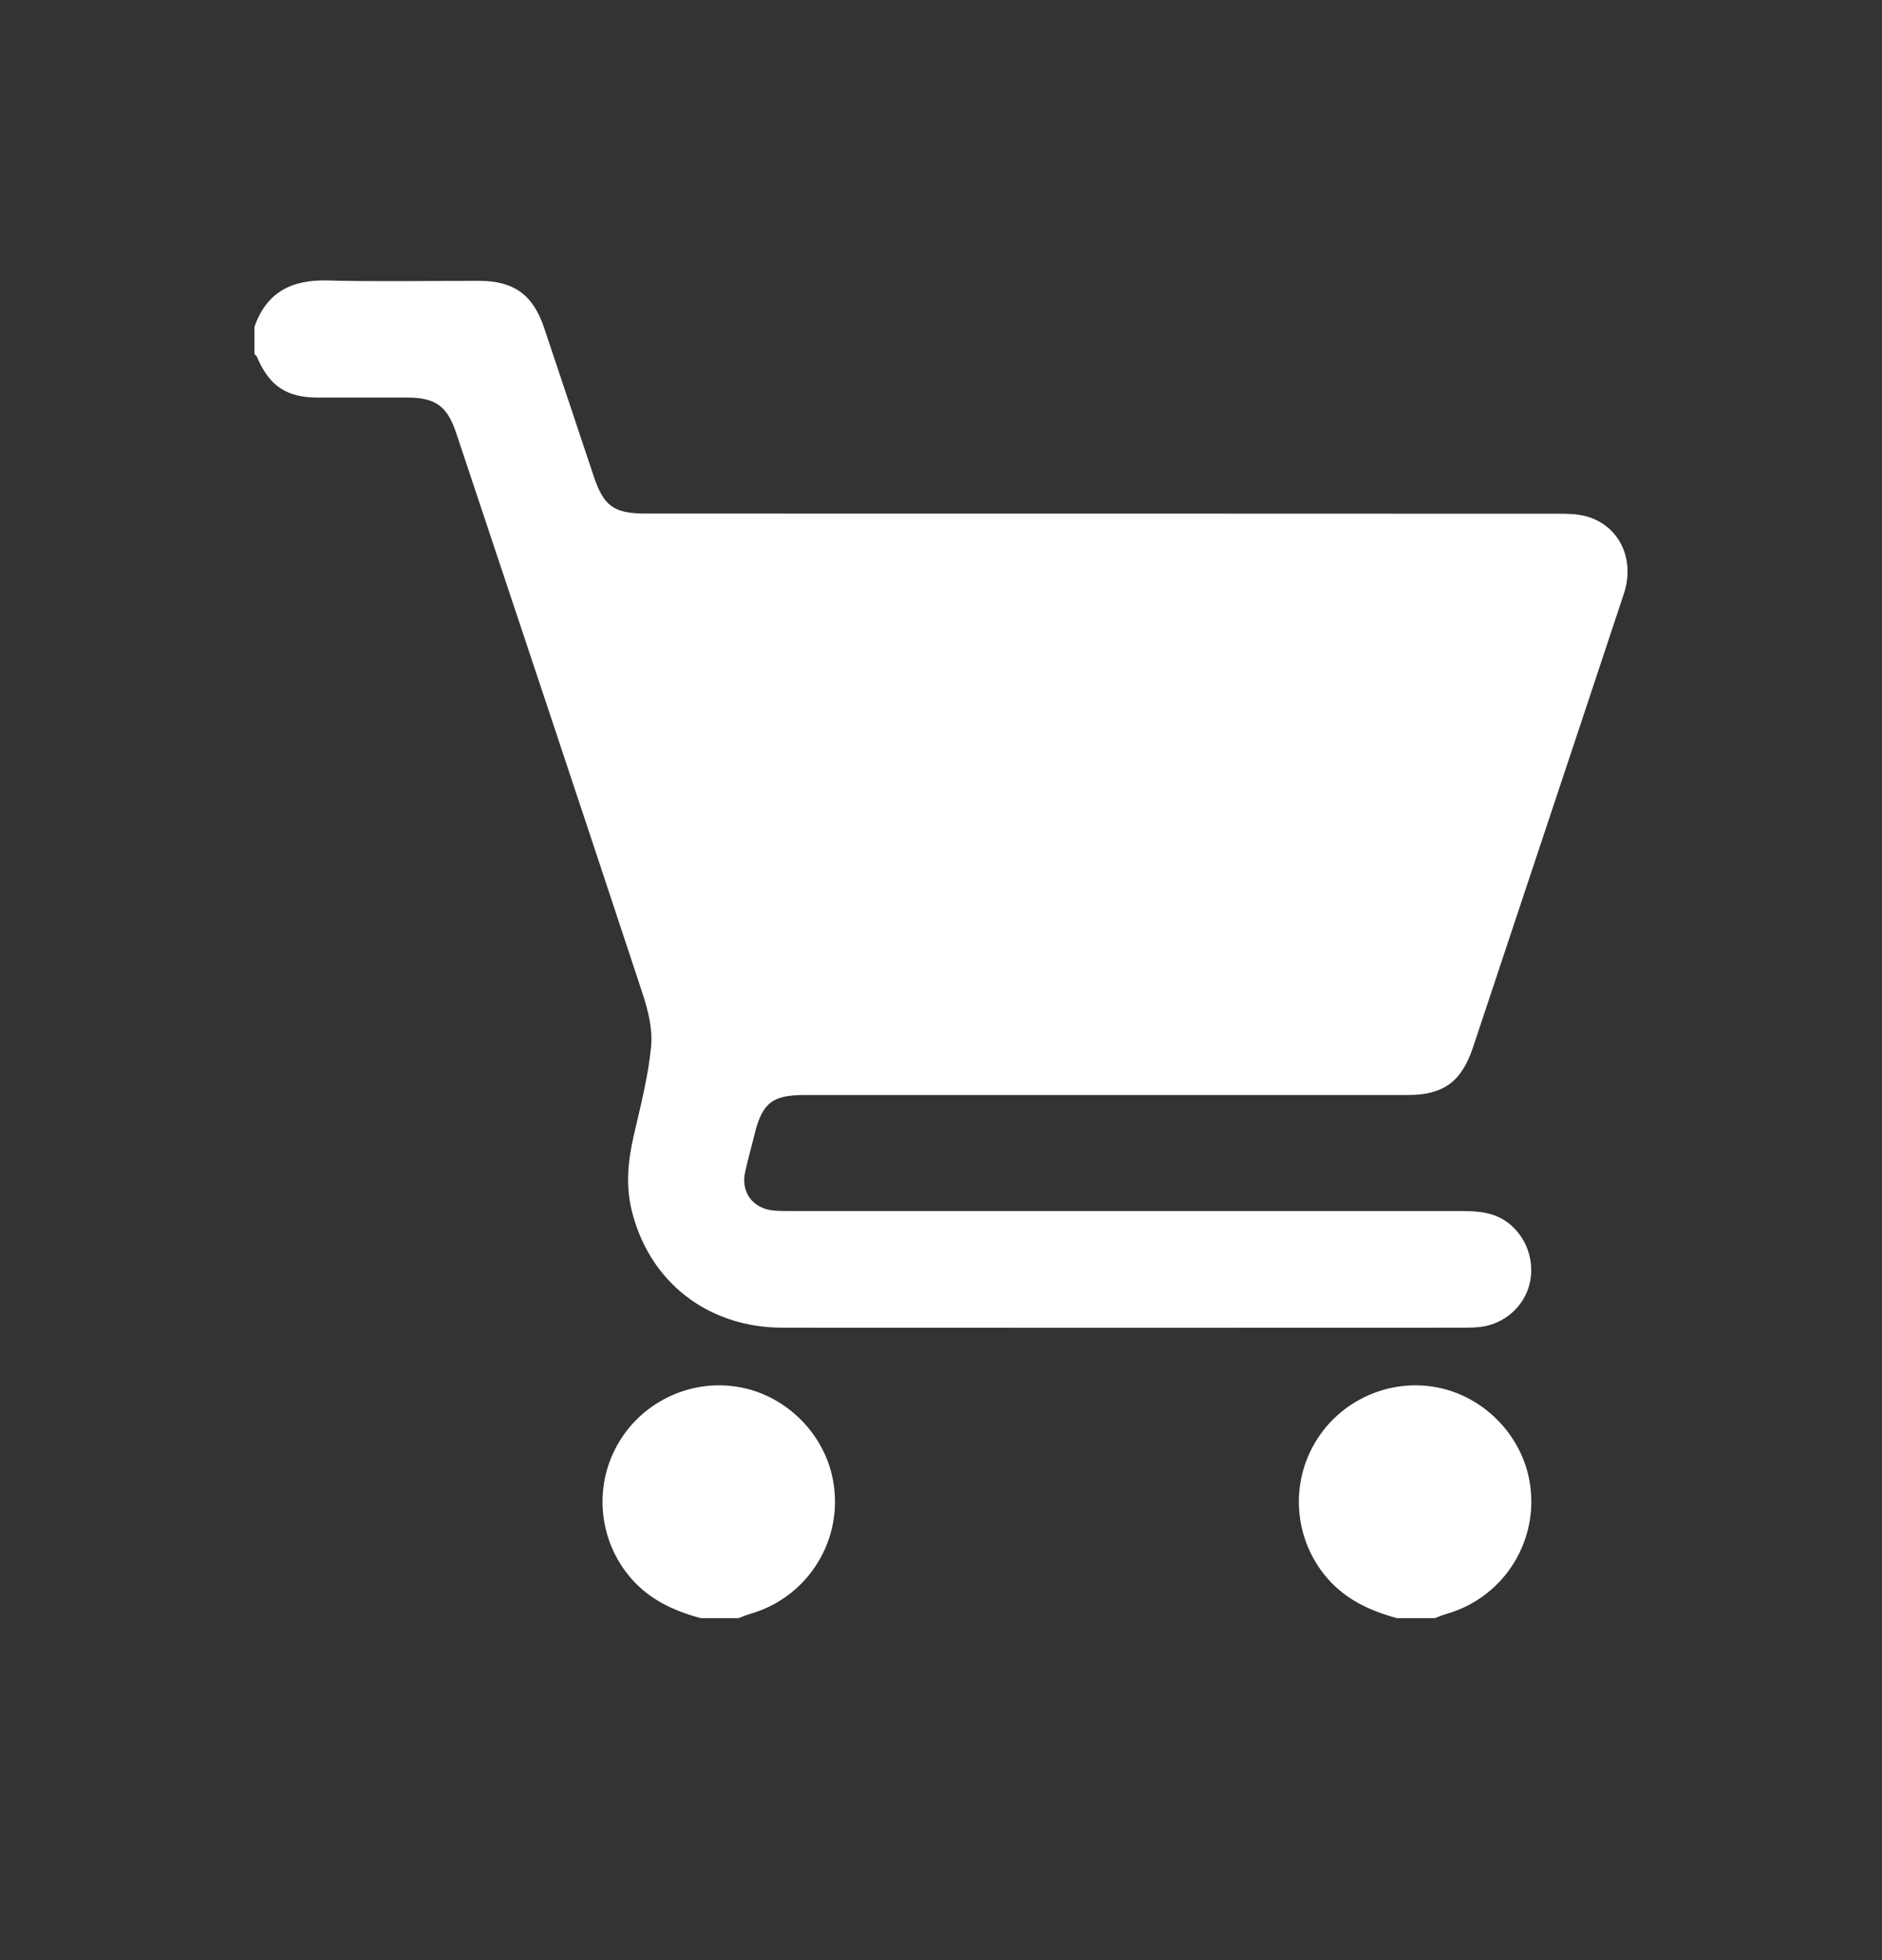 <svg width="24" height="25" viewBox="0 0 24 25" fill="none" xmlns="http://www.w3.org/2000/svg">
<rect x="0" y="0" width="24" height="25" fill="#333333" stroke="none"/>
<path d="M3.245 4.168C3.399 3.728 3.717 3.566 4.17 3.577C4.817 3.594 5.465 3.581 6.112 3.582C6.552 3.583 6.797 3.759 6.938 4.179C7.15 4.808 7.358 5.439 7.569 6.068C7.7 6.459 7.827 6.55 8.239 6.55C12.112 6.55 15.985 6.55 19.858 6.552C19.984 6.552 20.116 6.553 20.235 6.587C20.651 6.706 20.854 7.132 20.708 7.573C20.364 8.615 20.016 9.655 19.67 10.697C19.375 11.584 19.079 12.471 18.784 13.359C18.638 13.797 18.407 13.966 17.952 13.966C15.385 13.966 12.819 13.966 10.252 13.966C9.851 13.966 9.72 14.07 9.624 14.461C9.584 14.624 9.538 14.785 9.502 14.949C9.447 15.196 9.59 15.402 9.84 15.436C9.92 15.446 10.001 15.446 10.082 15.446C12.938 15.446 15.793 15.446 18.649 15.446C18.854 15.446 19.051 15.462 19.225 15.591C19.464 15.77 19.578 16.081 19.505 16.378C19.434 16.667 19.18 16.889 18.878 16.924C18.816 16.931 18.752 16.934 18.688 16.934C15.787 16.935 12.884 16.936 9.983 16.934C9.02 16.933 8.275 16.346 8.054 15.431C7.978 15.113 8.009 14.801 8.081 14.487C8.168 14.111 8.265 13.734 8.303 13.352C8.325 13.131 8.266 12.89 8.195 12.674C7.408 10.289 6.612 7.907 5.818 5.524C5.703 5.179 5.554 5.071 5.194 5.071C4.812 5.07 4.431 5.071 4.049 5.071C3.653 5.07 3.434 4.923 3.277 4.552C3.271 4.538 3.256 4.527 3.245 4.515C3.245 4.399 3.245 4.284 3.245 4.168Z" fill="white"/>
<path d="M8.934 20.638C8.571 20.54 8.245 20.384 8.004 20.078C7.622 19.594 7.576 18.921 7.896 18.389C8.214 17.86 8.835 17.58 9.44 17.694C10.033 17.805 10.517 18.292 10.624 18.885C10.761 19.635 10.309 20.366 9.577 20.581C9.523 20.596 9.471 20.618 9.419 20.638C9.258 20.638 9.095 20.638 8.934 20.638Z" fill="white"/>
<path d="M17.814 20.638C17.451 20.54 17.125 20.384 16.884 20.078C16.502 19.594 16.456 18.921 16.776 18.389C17.094 17.86 17.715 17.58 18.32 17.694C18.913 17.805 19.397 18.292 19.504 18.885C19.64 19.635 19.189 20.366 18.457 20.581C18.403 20.596 18.351 20.618 18.299 20.638C18.138 20.638 17.975 20.638 17.814 20.638Z" fill="white"/>
</svg>
